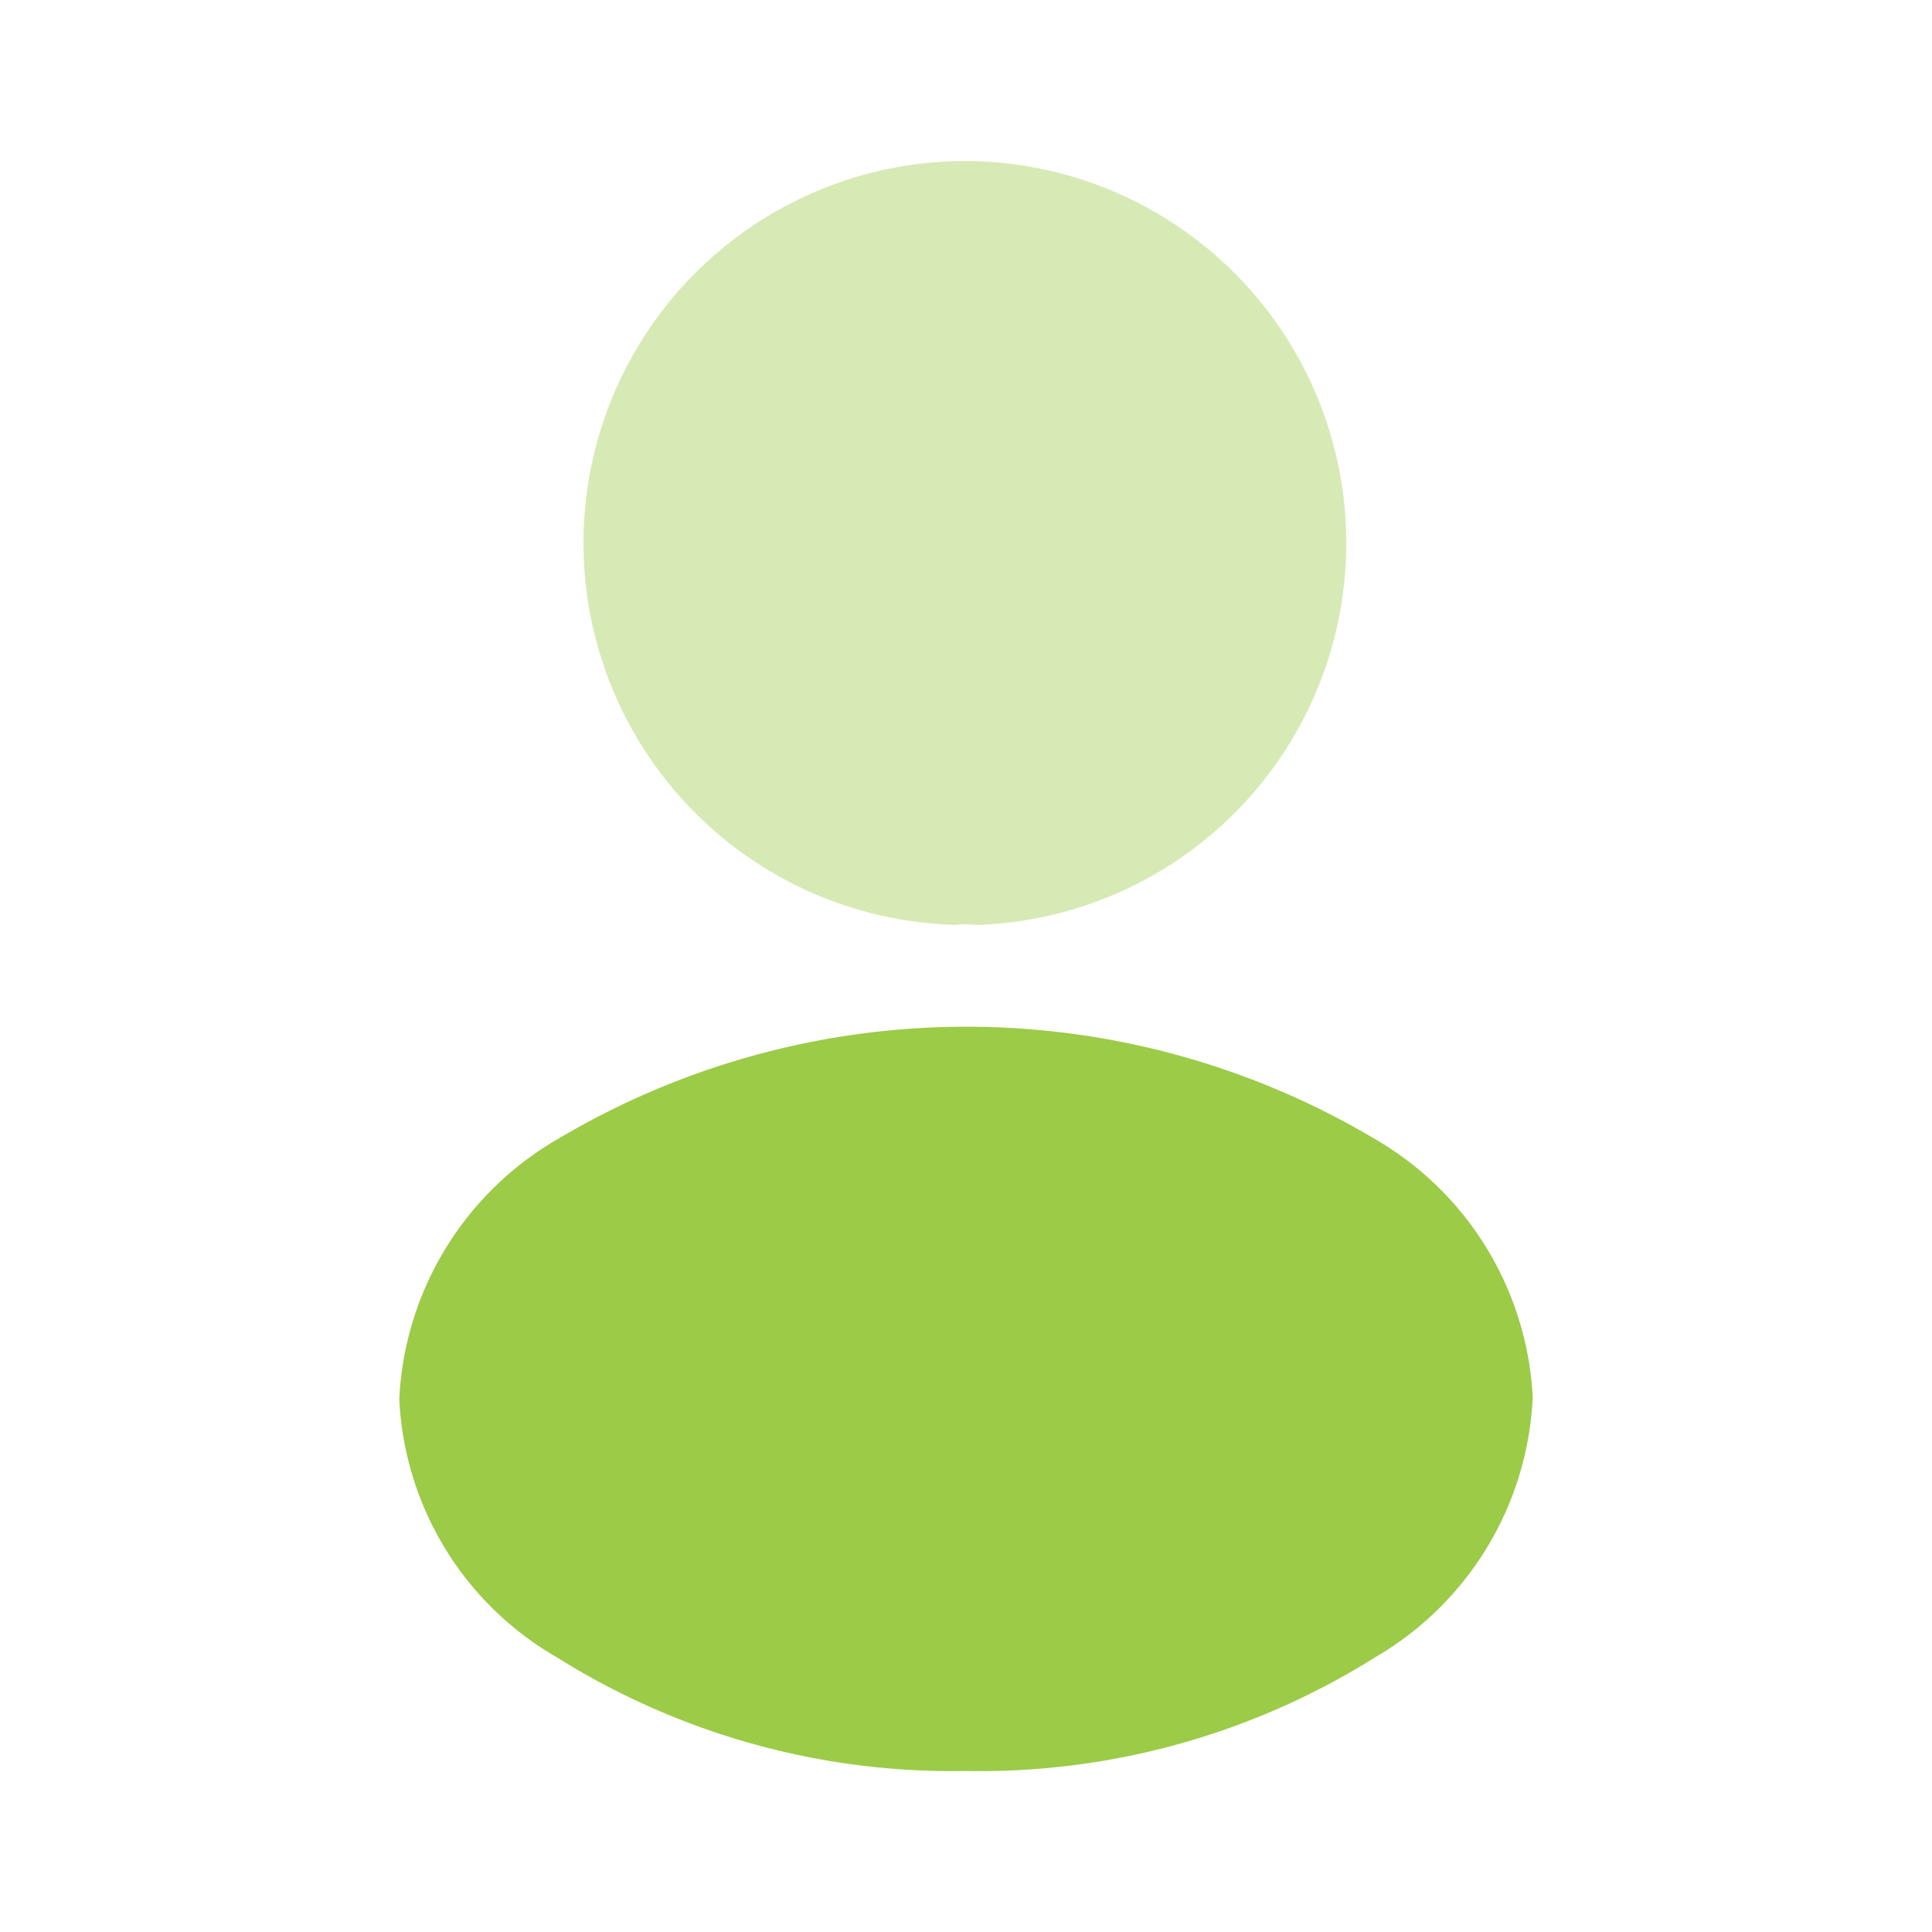 <svg id="vuesax_bulk_profile" data-name="vuesax/bulk/profile" xmlns="http://www.w3.org/2000/svg" width="18" height="18" viewBox="0 0 18 18">
  <g id="profile">
    <path id="Vector" d="M3.563,0a3.559,3.559,0,0,0-.09,7.117.605.605,0,0,1,.165,0H3.69A3.56,3.56,0,0,0,3.563,0Z" transform="translate(5.438 1.5)" fill="#9ccb48" opacity="0.4"/>
    <path id="Vector-2" data-name="Vector" d="M9.09,1.046a7.447,7.447,0,0,0-7.613,0A2.96,2.96,0,0,0,0,3.469,2.935,2.935,0,0,0,1.47,5.876,6.93,6.93,0,0,0,5.28,6.934,6.93,6.93,0,0,0,9.09,5.876a2.959,2.959,0,0,0,1.47-2.422A2.953,2.953,0,0,0,9.09,1.046Z" transform="translate(3.72 9.566)" fill="#9ccb48"/>
    <path id="Vector-3" data-name="Vector" d="M0,0H18V18H0Z" fill="none" opacity="0"/>
  </g>
</svg>

